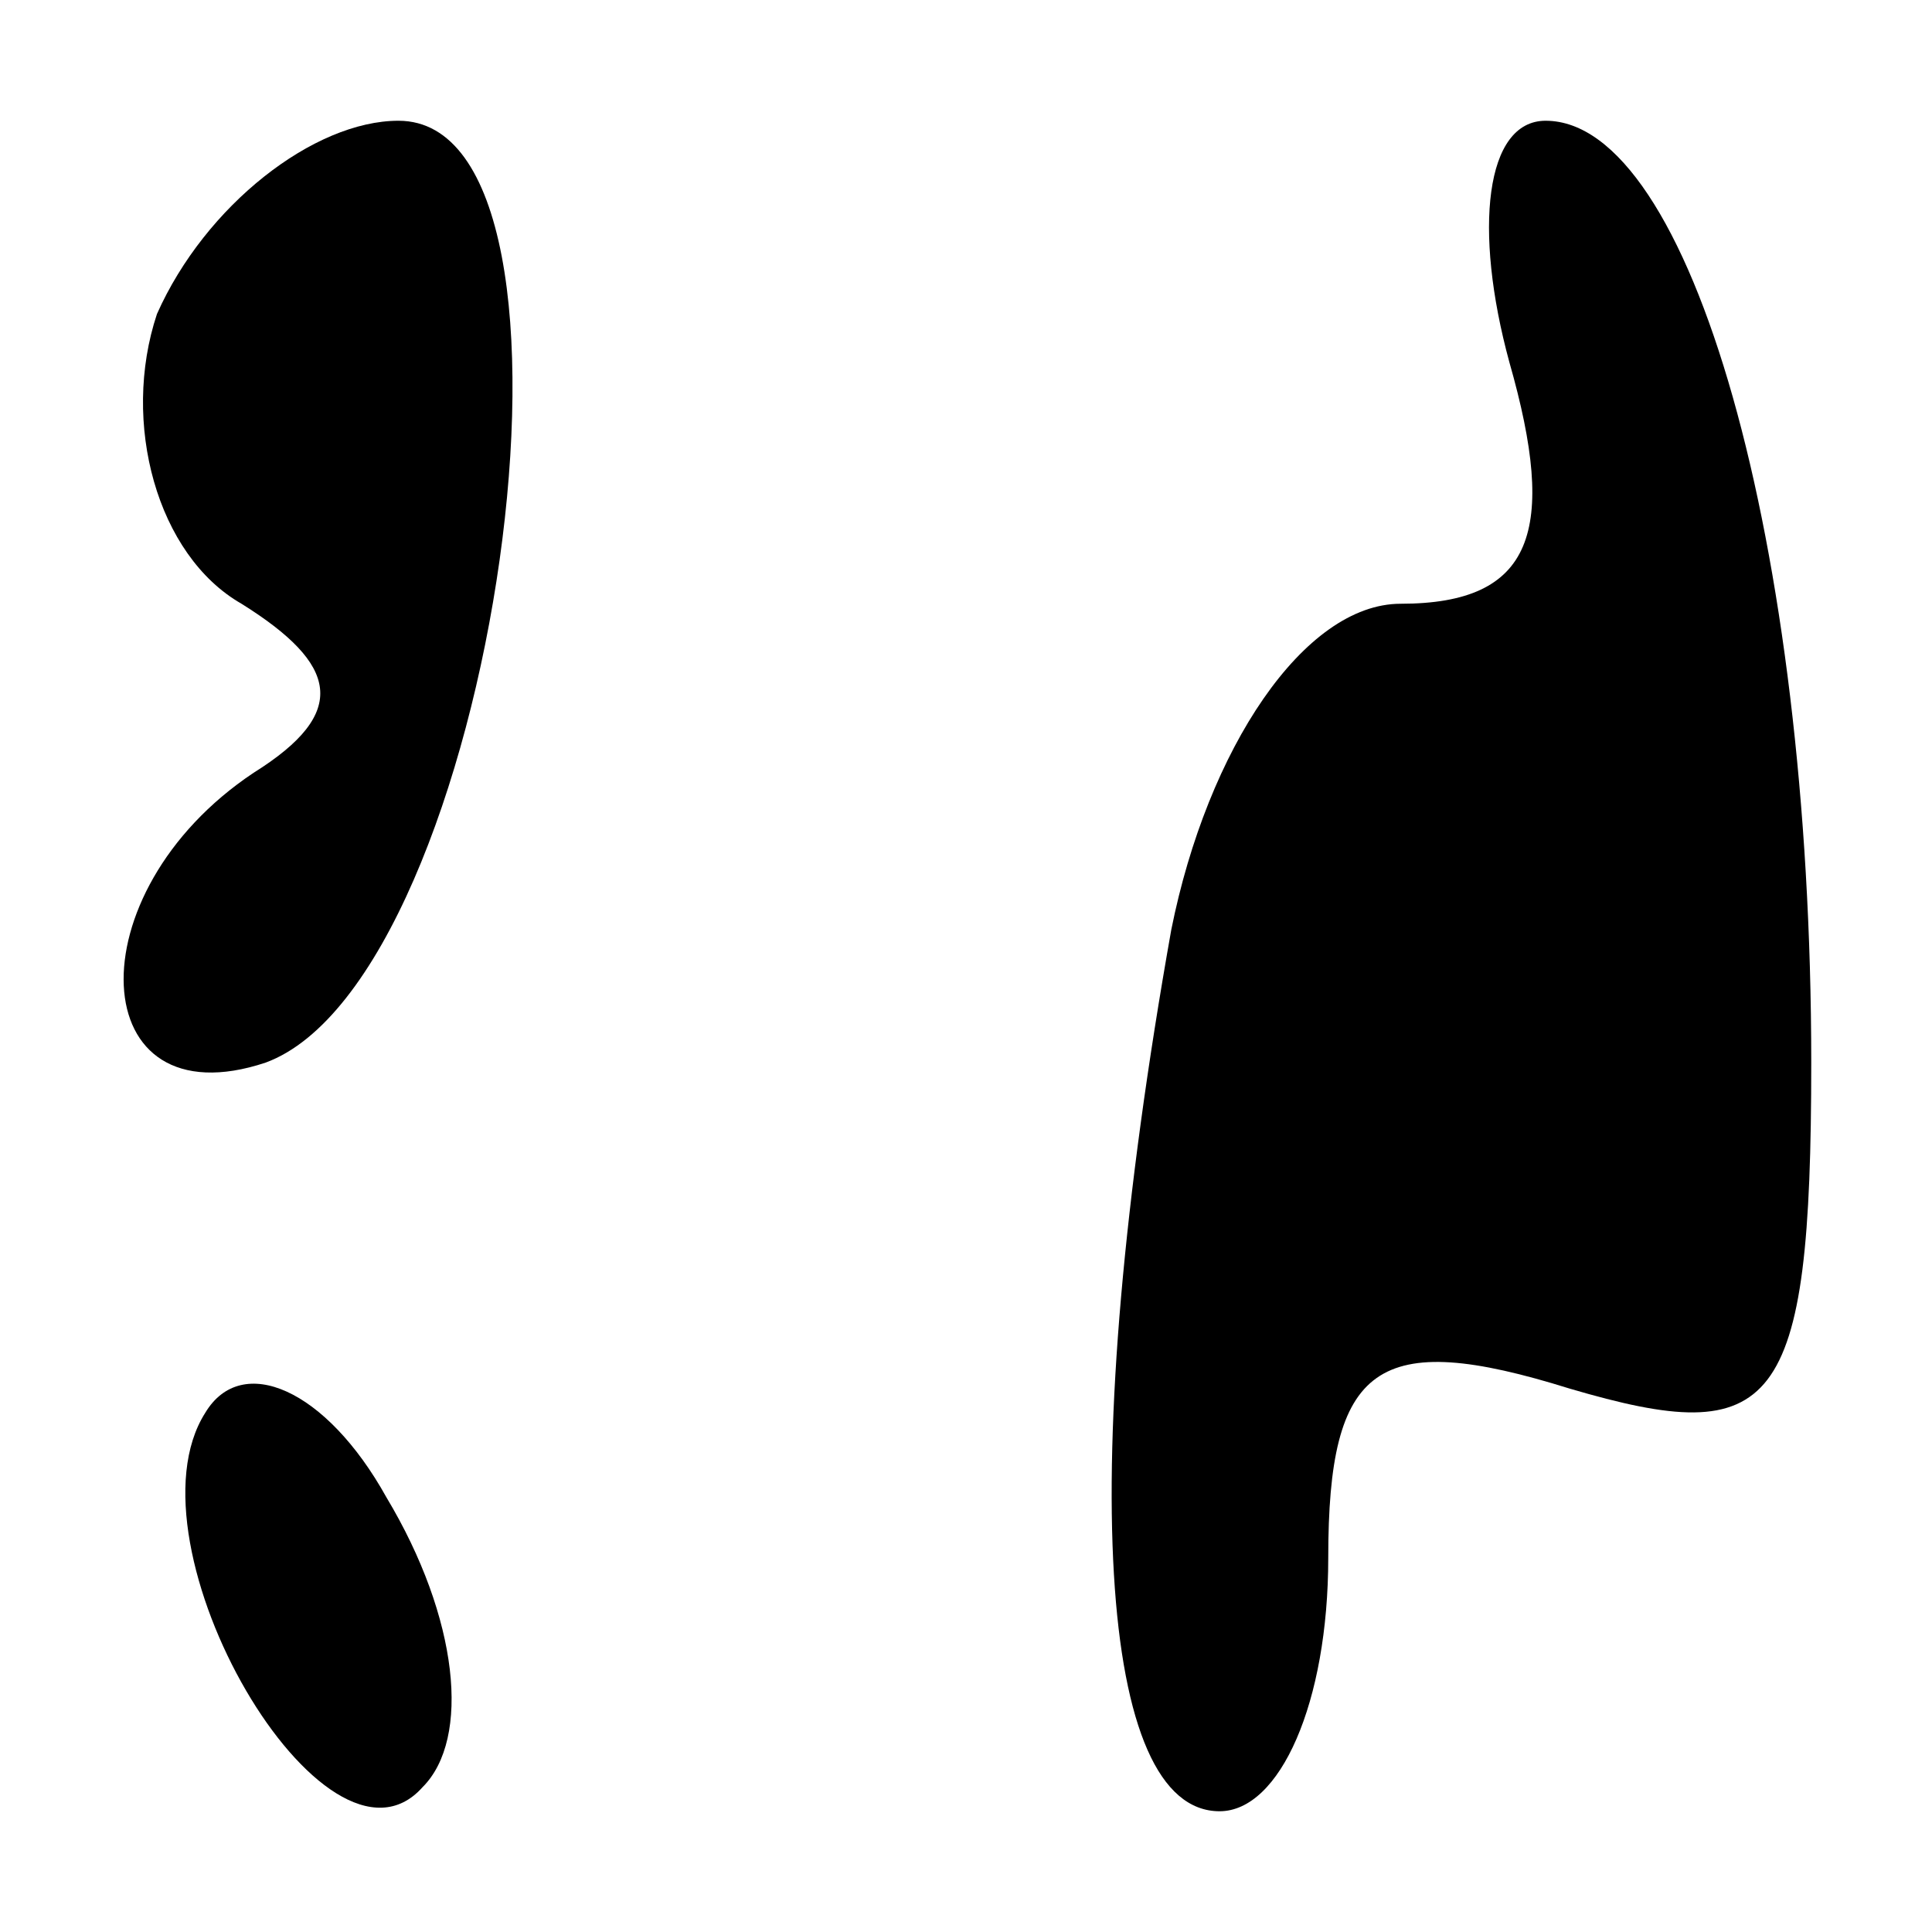 <?xml version="1.0" standalone="no"?>
<!DOCTYPE svg PUBLIC "-//W3C//DTD SVG 20010904//EN"
 "http://www.w3.org/TR/2001/REC-SVG-20010904/DTD/svg10.dtd">
<svg version="1.0" xmlns="http://www.w3.org/2000/svg"
 width="16pt" height="16pt" viewBox="0 0 16 16"
 preserveAspectRatio="xMidYMid meet">
<g transform="translate(0,16) scale(0.1,-0.1)"
fill="#000000" stroke="none">
<path d="M13 134 c-3 -9 0 -20 7 -24 8 -5 9 -9 1 -14 -15 -10 -14 -29 1 -24
19 7 29 78 11 78 -7 0 -16 -7 -20 -16z"/>
<path d="M125 130 c4 -14 2 -20 -9 -20 -8 0 -16 -12 -19 -27 -8 -45 -6 -73 4
-73 5 0 9 9 9 21 0 16 4 19 20 14 17 -5 20 -2 20 27 0 43 -10 78 -22 78 -5 0
-6 -9 -3 -20z"/>
<path d="M17 43 c-7 -11 10 -40 18 -31 4 4 3 14 -3 24 -5 9 -12 12 -15 7z"/>
</g>
</svg>
